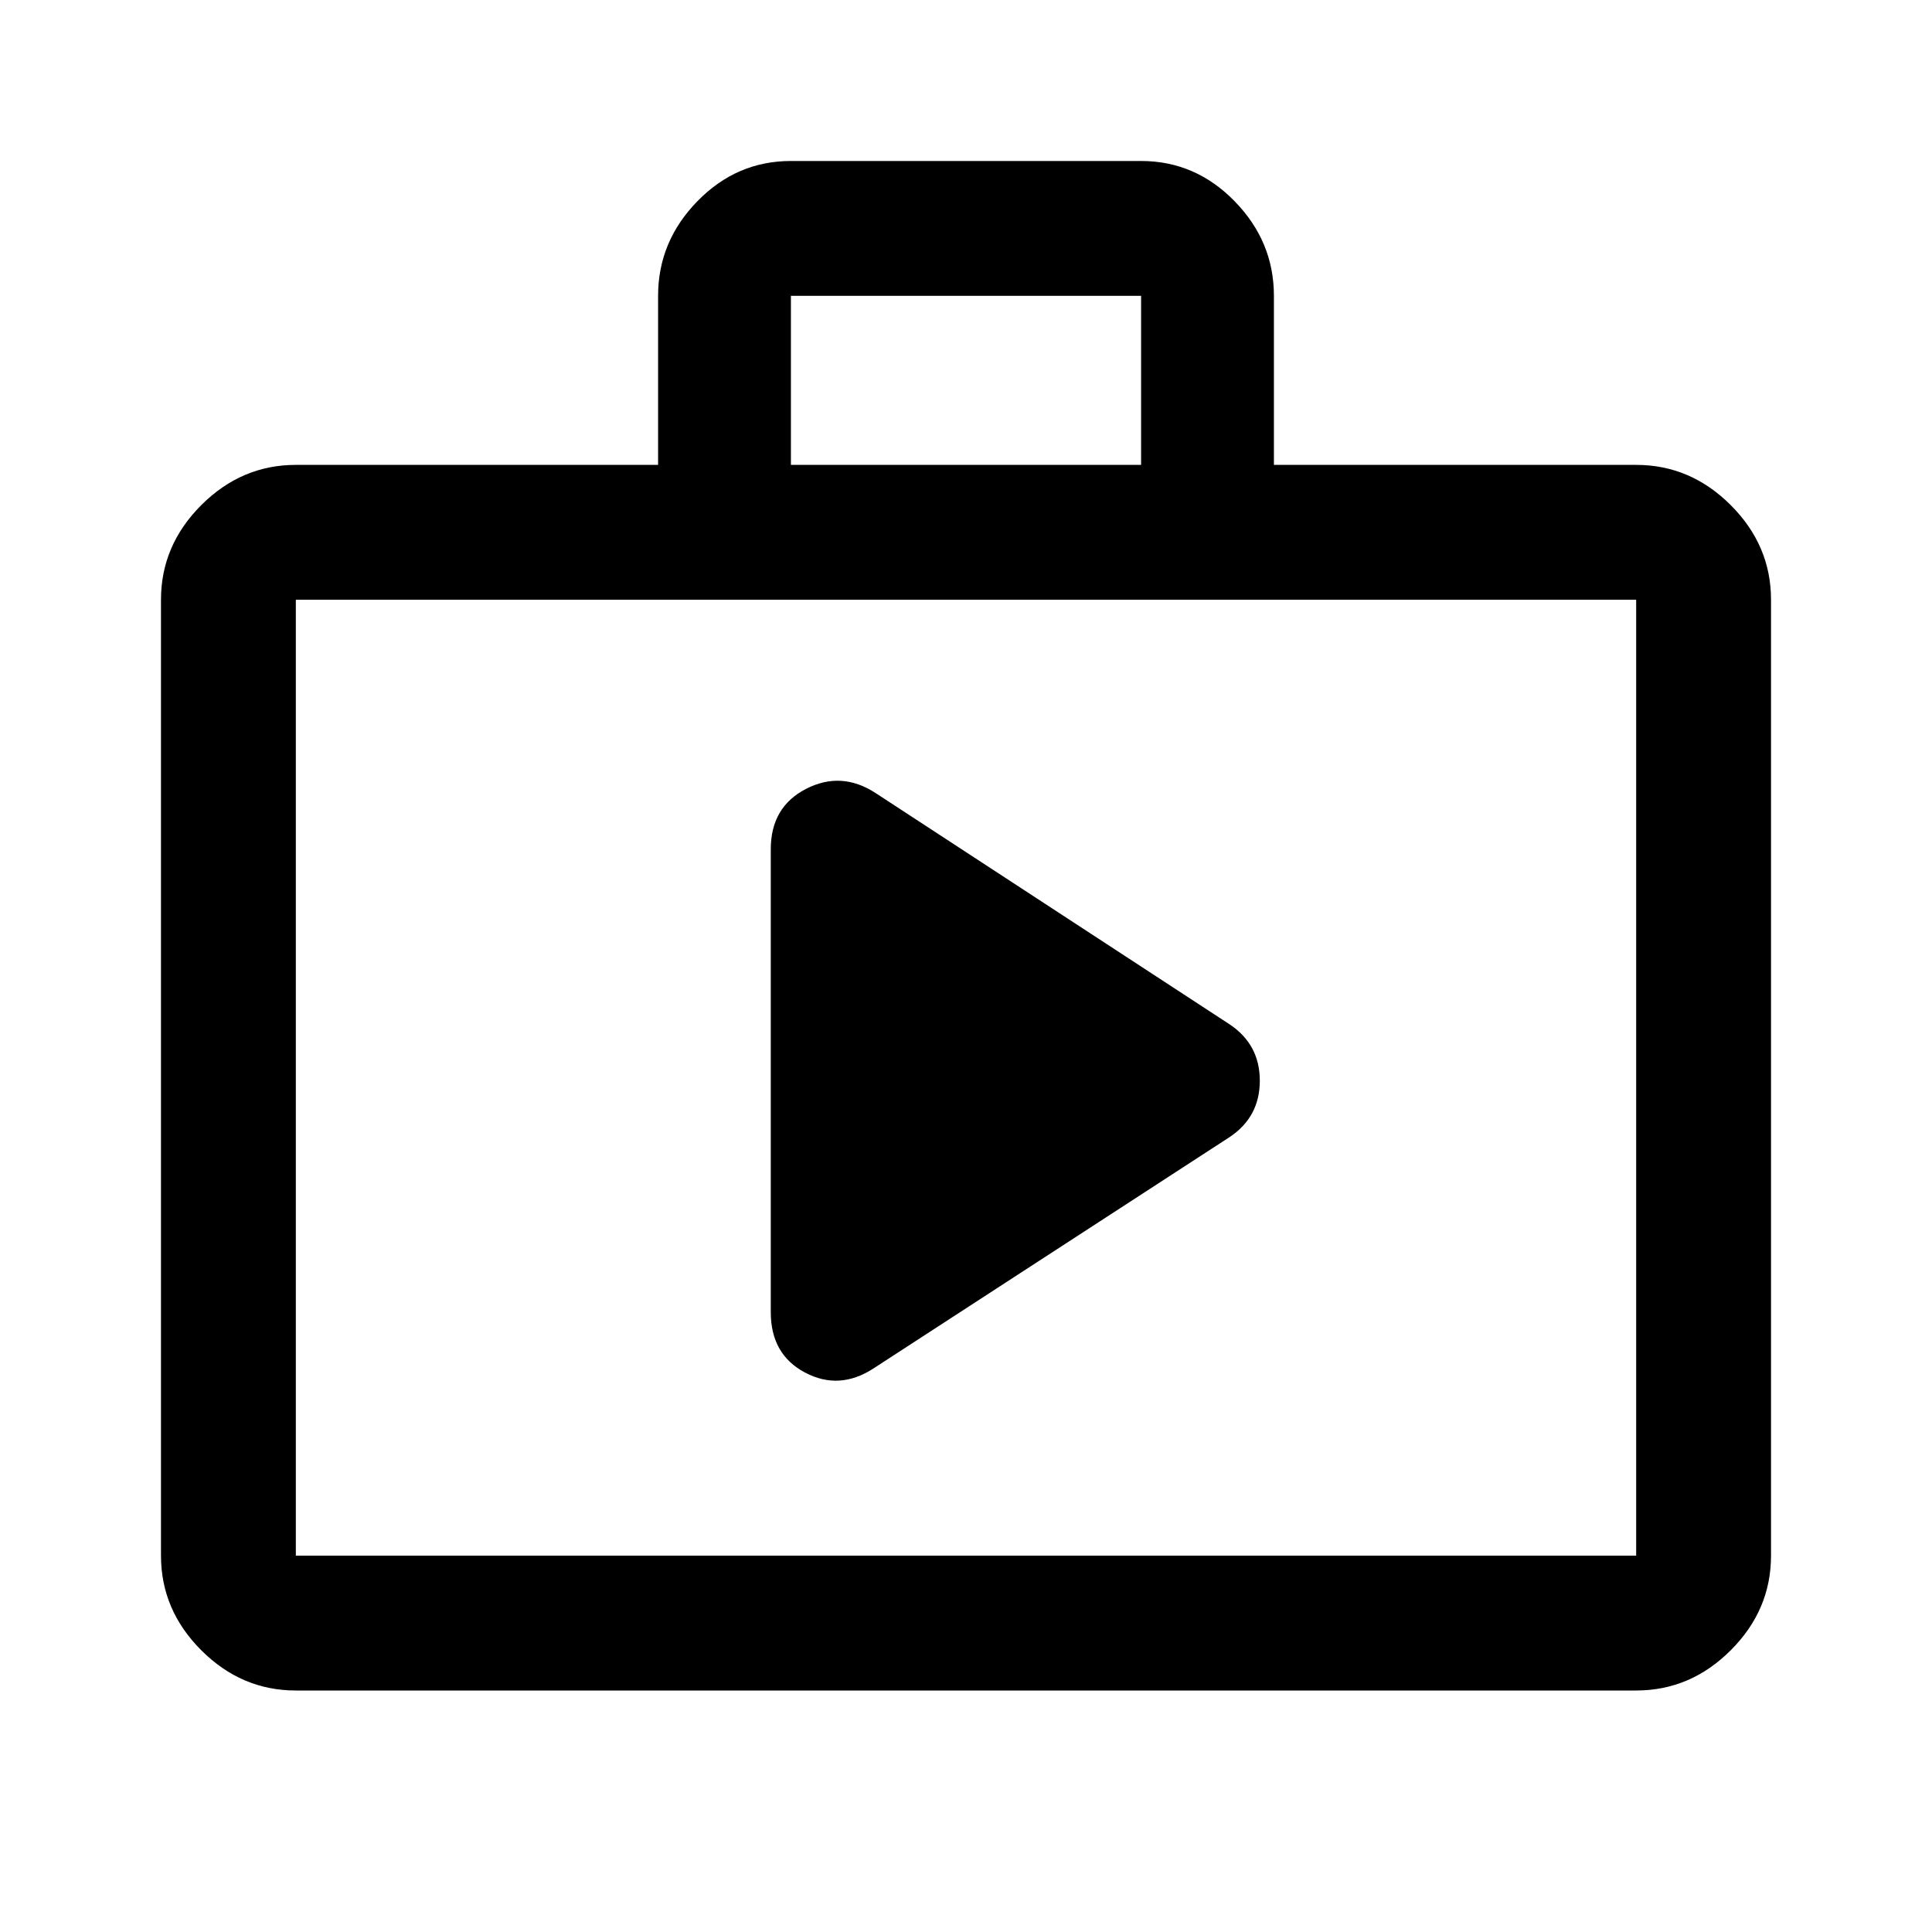 <svg xmlns="http://www.w3.org/2000/svg" height="40" width="40"><path d="M15.958 27.167Q15.958 28.042 16.667 28.417Q17.375 28.792 18.083 28.333L25.458 23.542Q26.083 23.125 26.083 22.375Q26.083 21.625 25.458 21.208L18.125 16.417Q17.417 15.958 16.688 16.333Q15.958 16.708 15.958 17.583ZM6.125 35Q5 35 4.167 34.167Q3.333 33.333 3.333 32.208V12.417Q3.333 11.292 4.167 10.458Q5 9.625 6.125 9.625H13.625V6.125Q13.625 5 14.438 4.167Q15.25 3.333 16.375 3.333H23.625Q24.75 3.333 25.562 4.167Q26.375 5 26.375 6.125V9.625H33.875Q35 9.625 35.833 10.458Q36.667 11.292 36.667 12.417V32.208Q36.667 33.333 35.833 34.167Q35 35 33.875 35ZM16.375 9.625H23.625V6.125Q23.625 6.125 23.625 6.125Q23.625 6.125 23.625 6.125H16.375Q16.375 6.125 16.375 6.125Q16.375 6.125 16.375 6.125ZM6.125 32.208H33.875Q33.875 32.208 33.875 32.208Q33.875 32.208 33.875 32.208V12.417Q33.875 12.417 33.875 12.417Q33.875 12.417 33.875 12.417H6.125Q6.125 12.417 6.125 12.417Q6.125 12.417 6.125 12.417V32.208Q6.125 32.208 6.125 32.208Q6.125 32.208 6.125 32.208ZM6.125 32.208Q6.125 32.208 6.125 32.208Q6.125 32.208 6.125 32.208V12.417Q6.125 12.417 6.125 12.417Q6.125 12.417 6.125 12.417Q6.125 12.417 6.125 12.417Q6.125 12.417 6.125 12.417V32.208Q6.125 32.208 6.125 32.208Q6.125 32.208 6.125 32.208Z"/></svg>